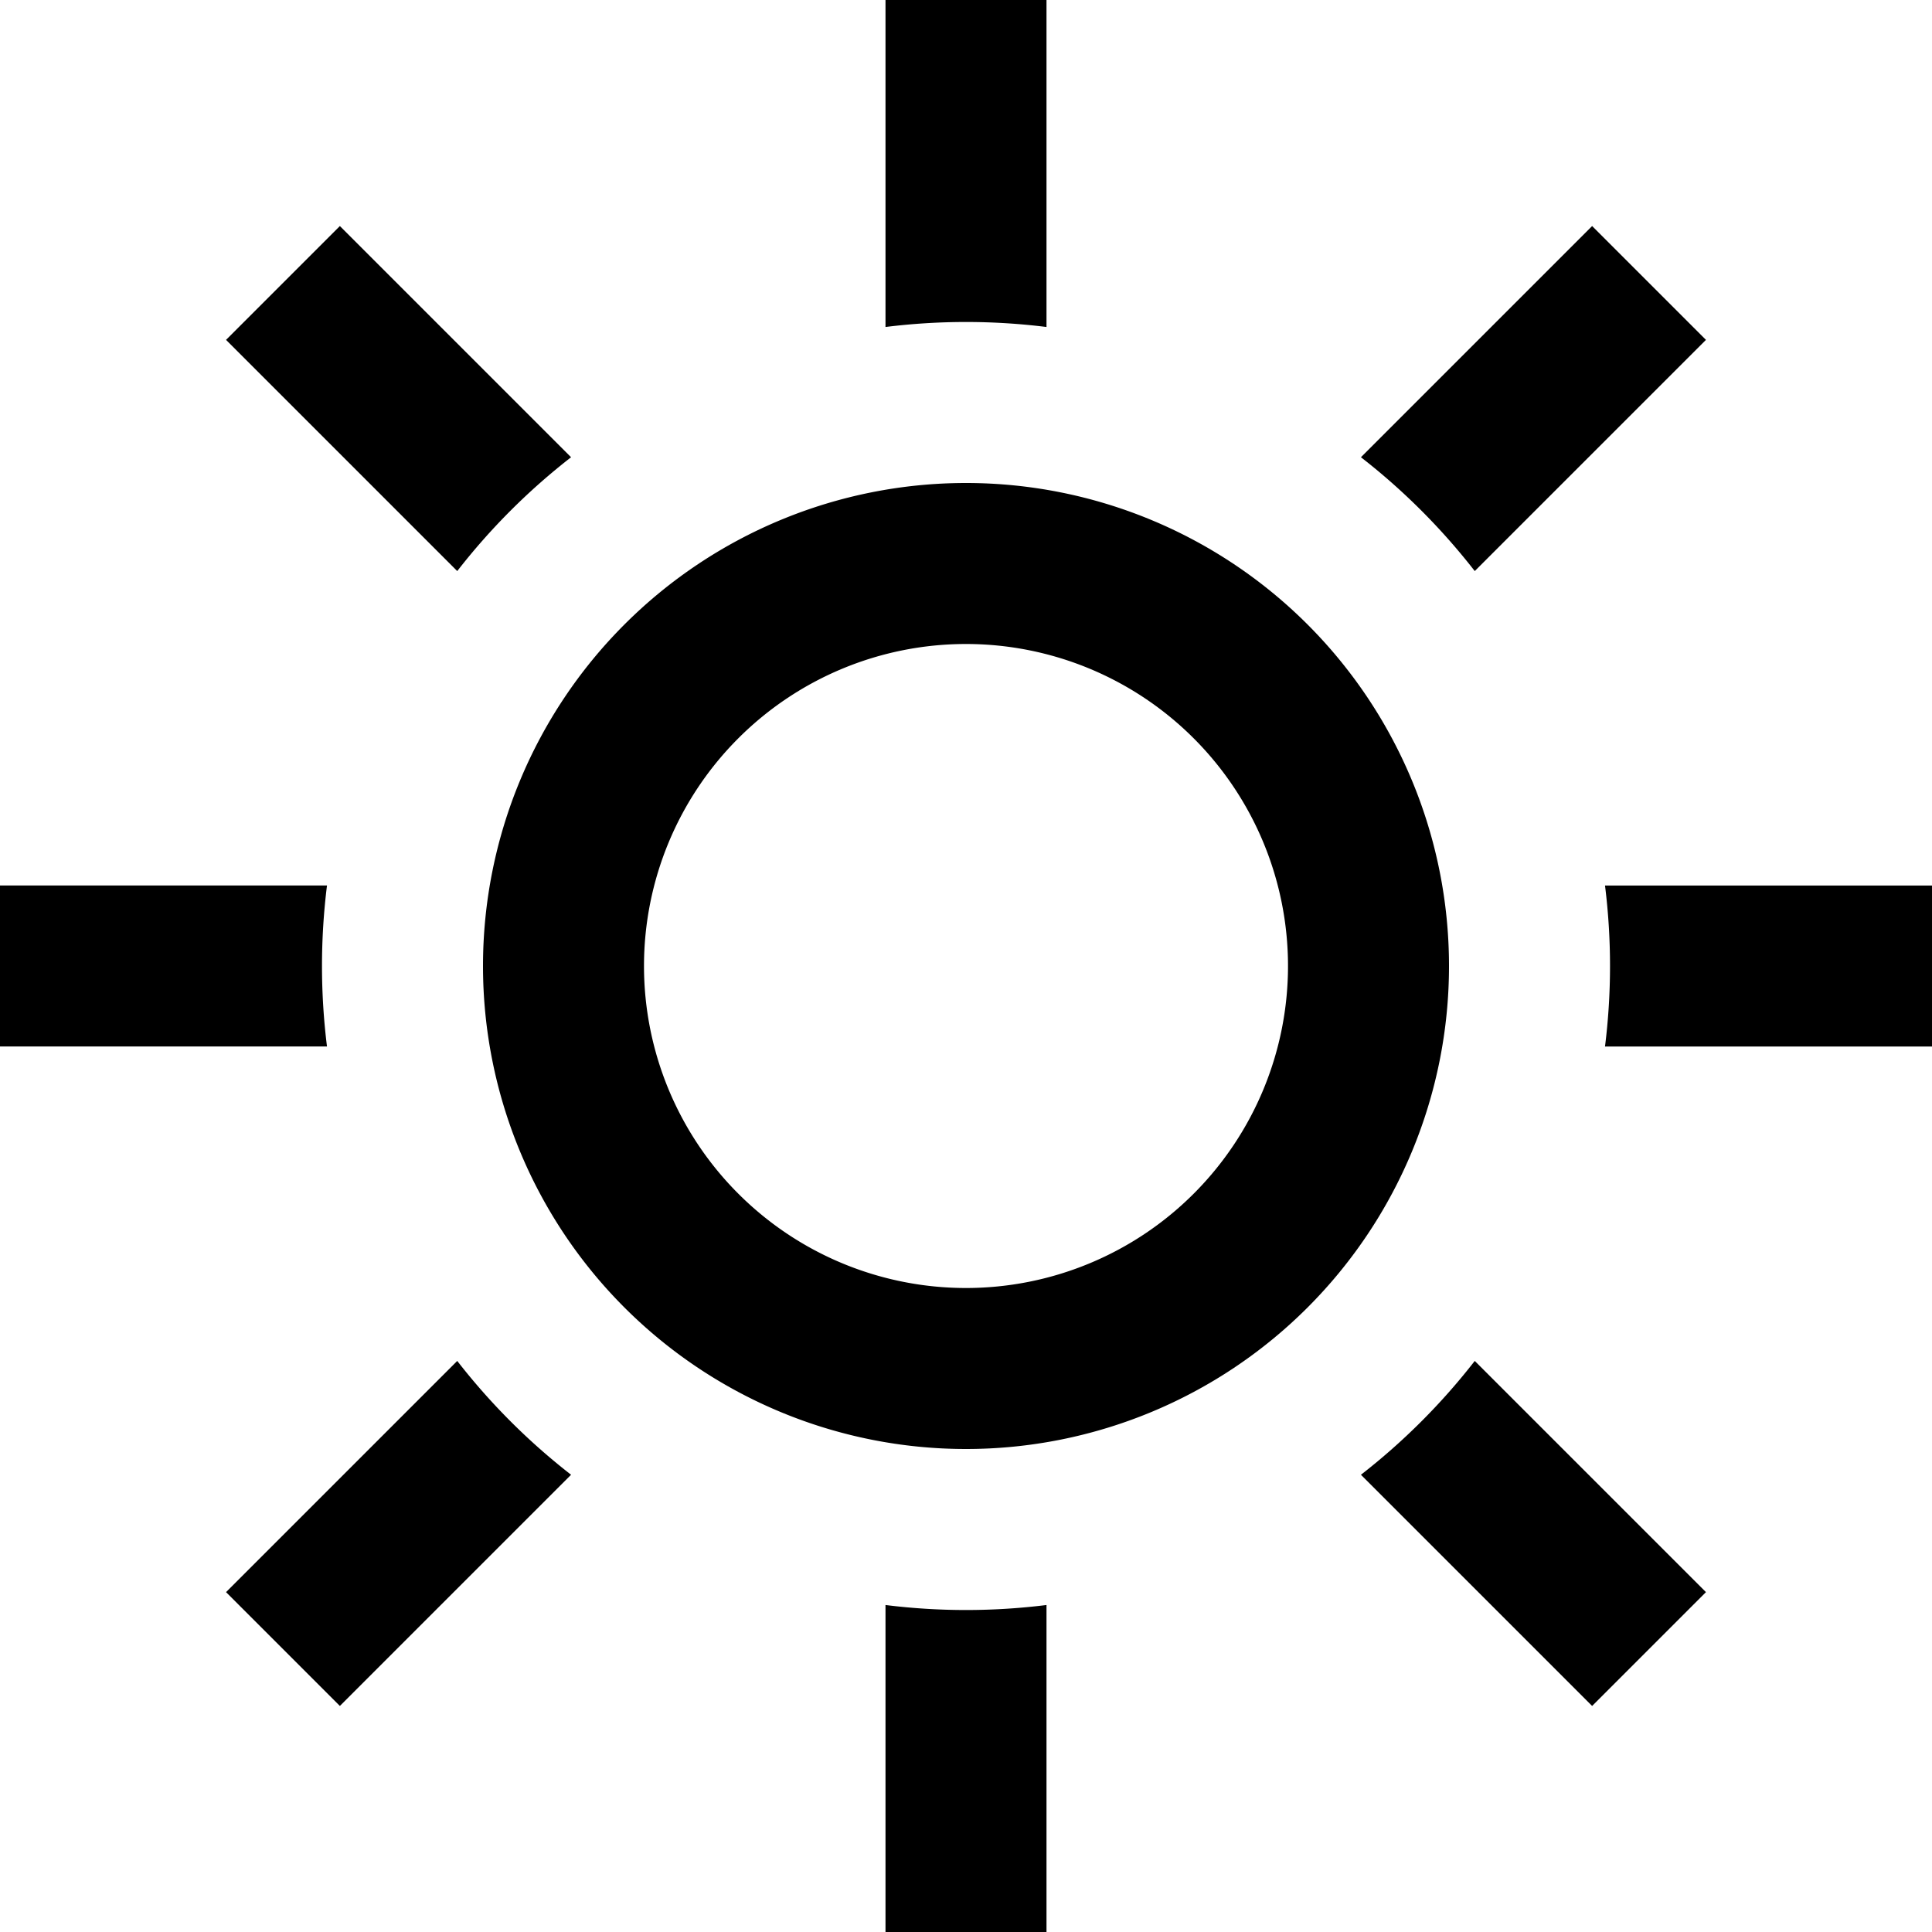 <svg width="24" height="24" fill="none" xmlns="http://www.w3.org/2000/svg"><path fill-rule="evenodd" clip-rule="evenodd" d="M12 16a4 4 0 100-8 4 4 0 000 8zm0 2a6 6 0 100-12 6 6 0 000 12zM11 0h2v4.062a8.079 8.079 0 00-2 0V0zM7.094 5.68L4.222 2.808 2.808 4.222 5.68 7.094A8.048 8.048 0 017.094 5.68zM4.062 11H0v2h4.062a8.079 8.079 0 010-2zm1.618 5.906l-2.872 2.872 1.414 1.414 2.872-2.872a8.048 8.048 0 01-1.414-1.414zM11 19.938V24h2v-4.062a8.069 8.069 0 01-2 0zm5.906-1.618l2.872 2.872 1.414-1.414-2.872-2.872a8.048 8.048 0 01-1.414 1.414zM19.938 13H24v-2h-4.062a8.069 8.069 0 010 2zM18.32 7.094l2.872-2.872-1.414-1.414-2.872 2.872c.528.41 1.003.886 1.414 1.414z" fill="currentColor"/></svg>